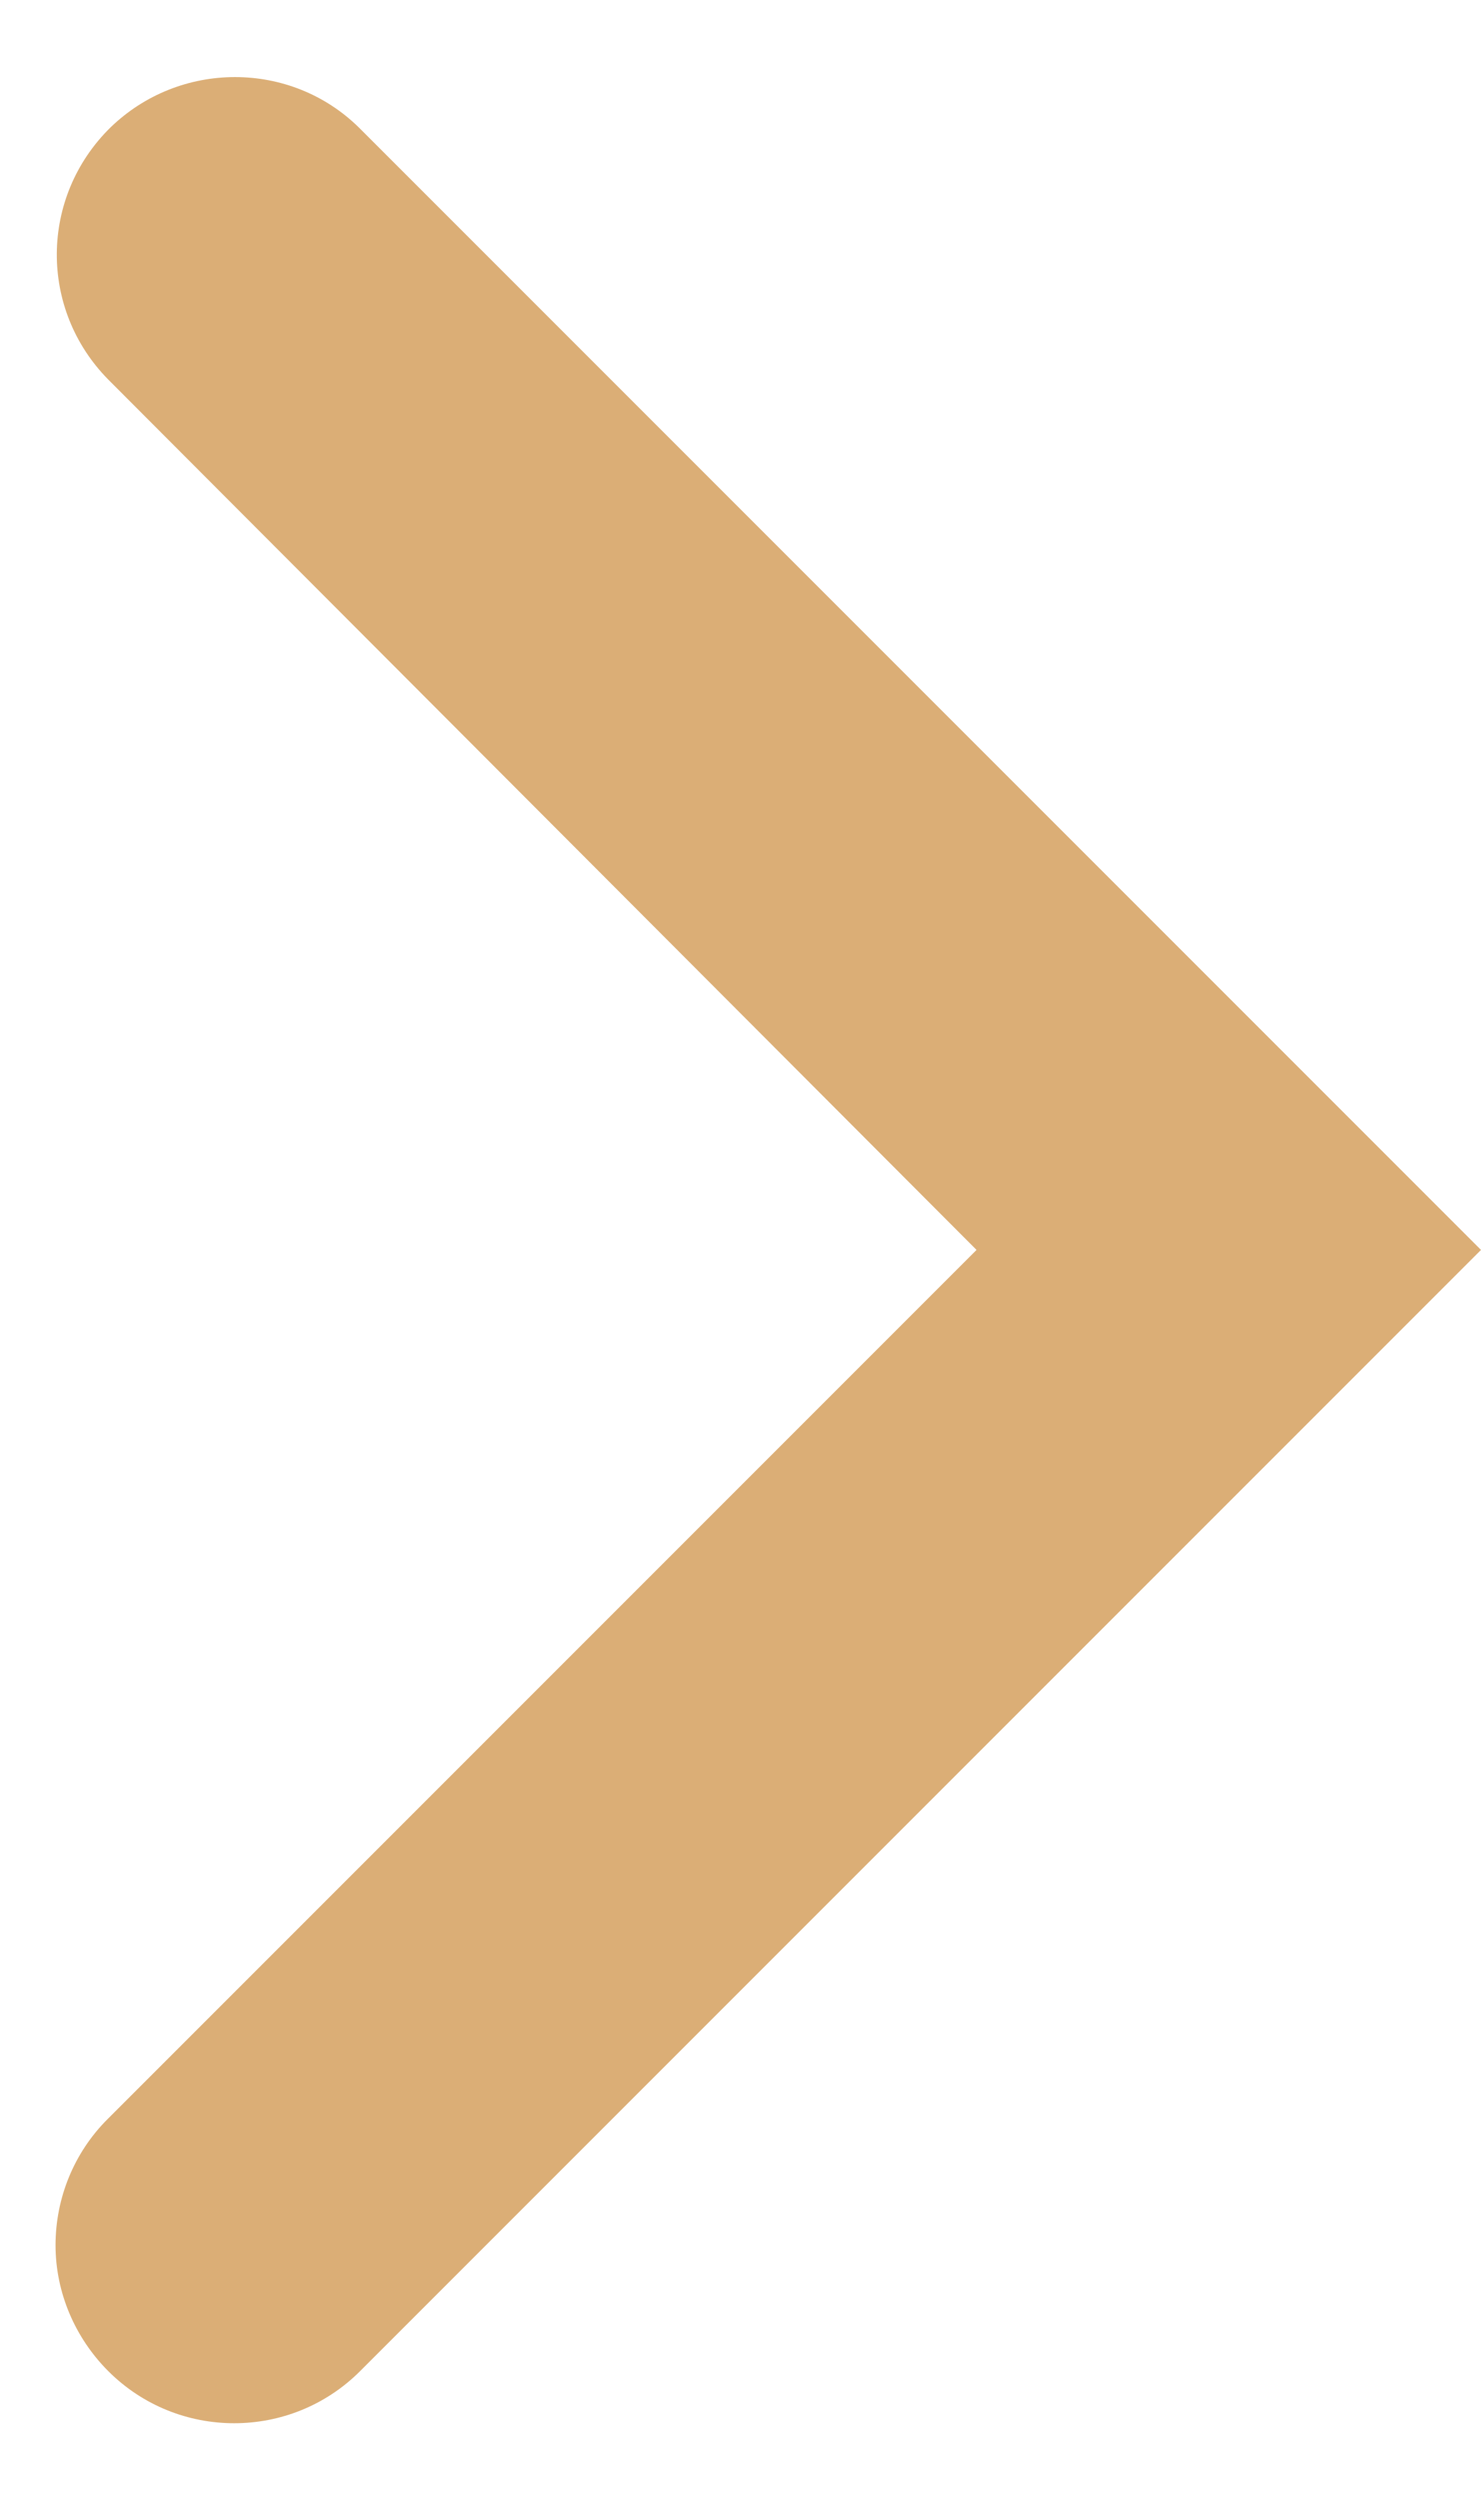 <svg enable-background="new 0 0 16 27" viewBox="0 0 16 27" xmlns="http://www.w3.org/2000/svg"><path d="m.6 24.25c0-.51.2-1 .56-1.36l9.39-9.39-9.38-9.4c-.75-.76-.74-1.97.02-2.72.75-.73 1.95-.73 2.69 0l12.12 12.12-12.11 12.11c-.75.75-1.97.75-2.72 0-.36-.36-.57-.85-.57-1.36z" fill="#dbae76"/></svg>